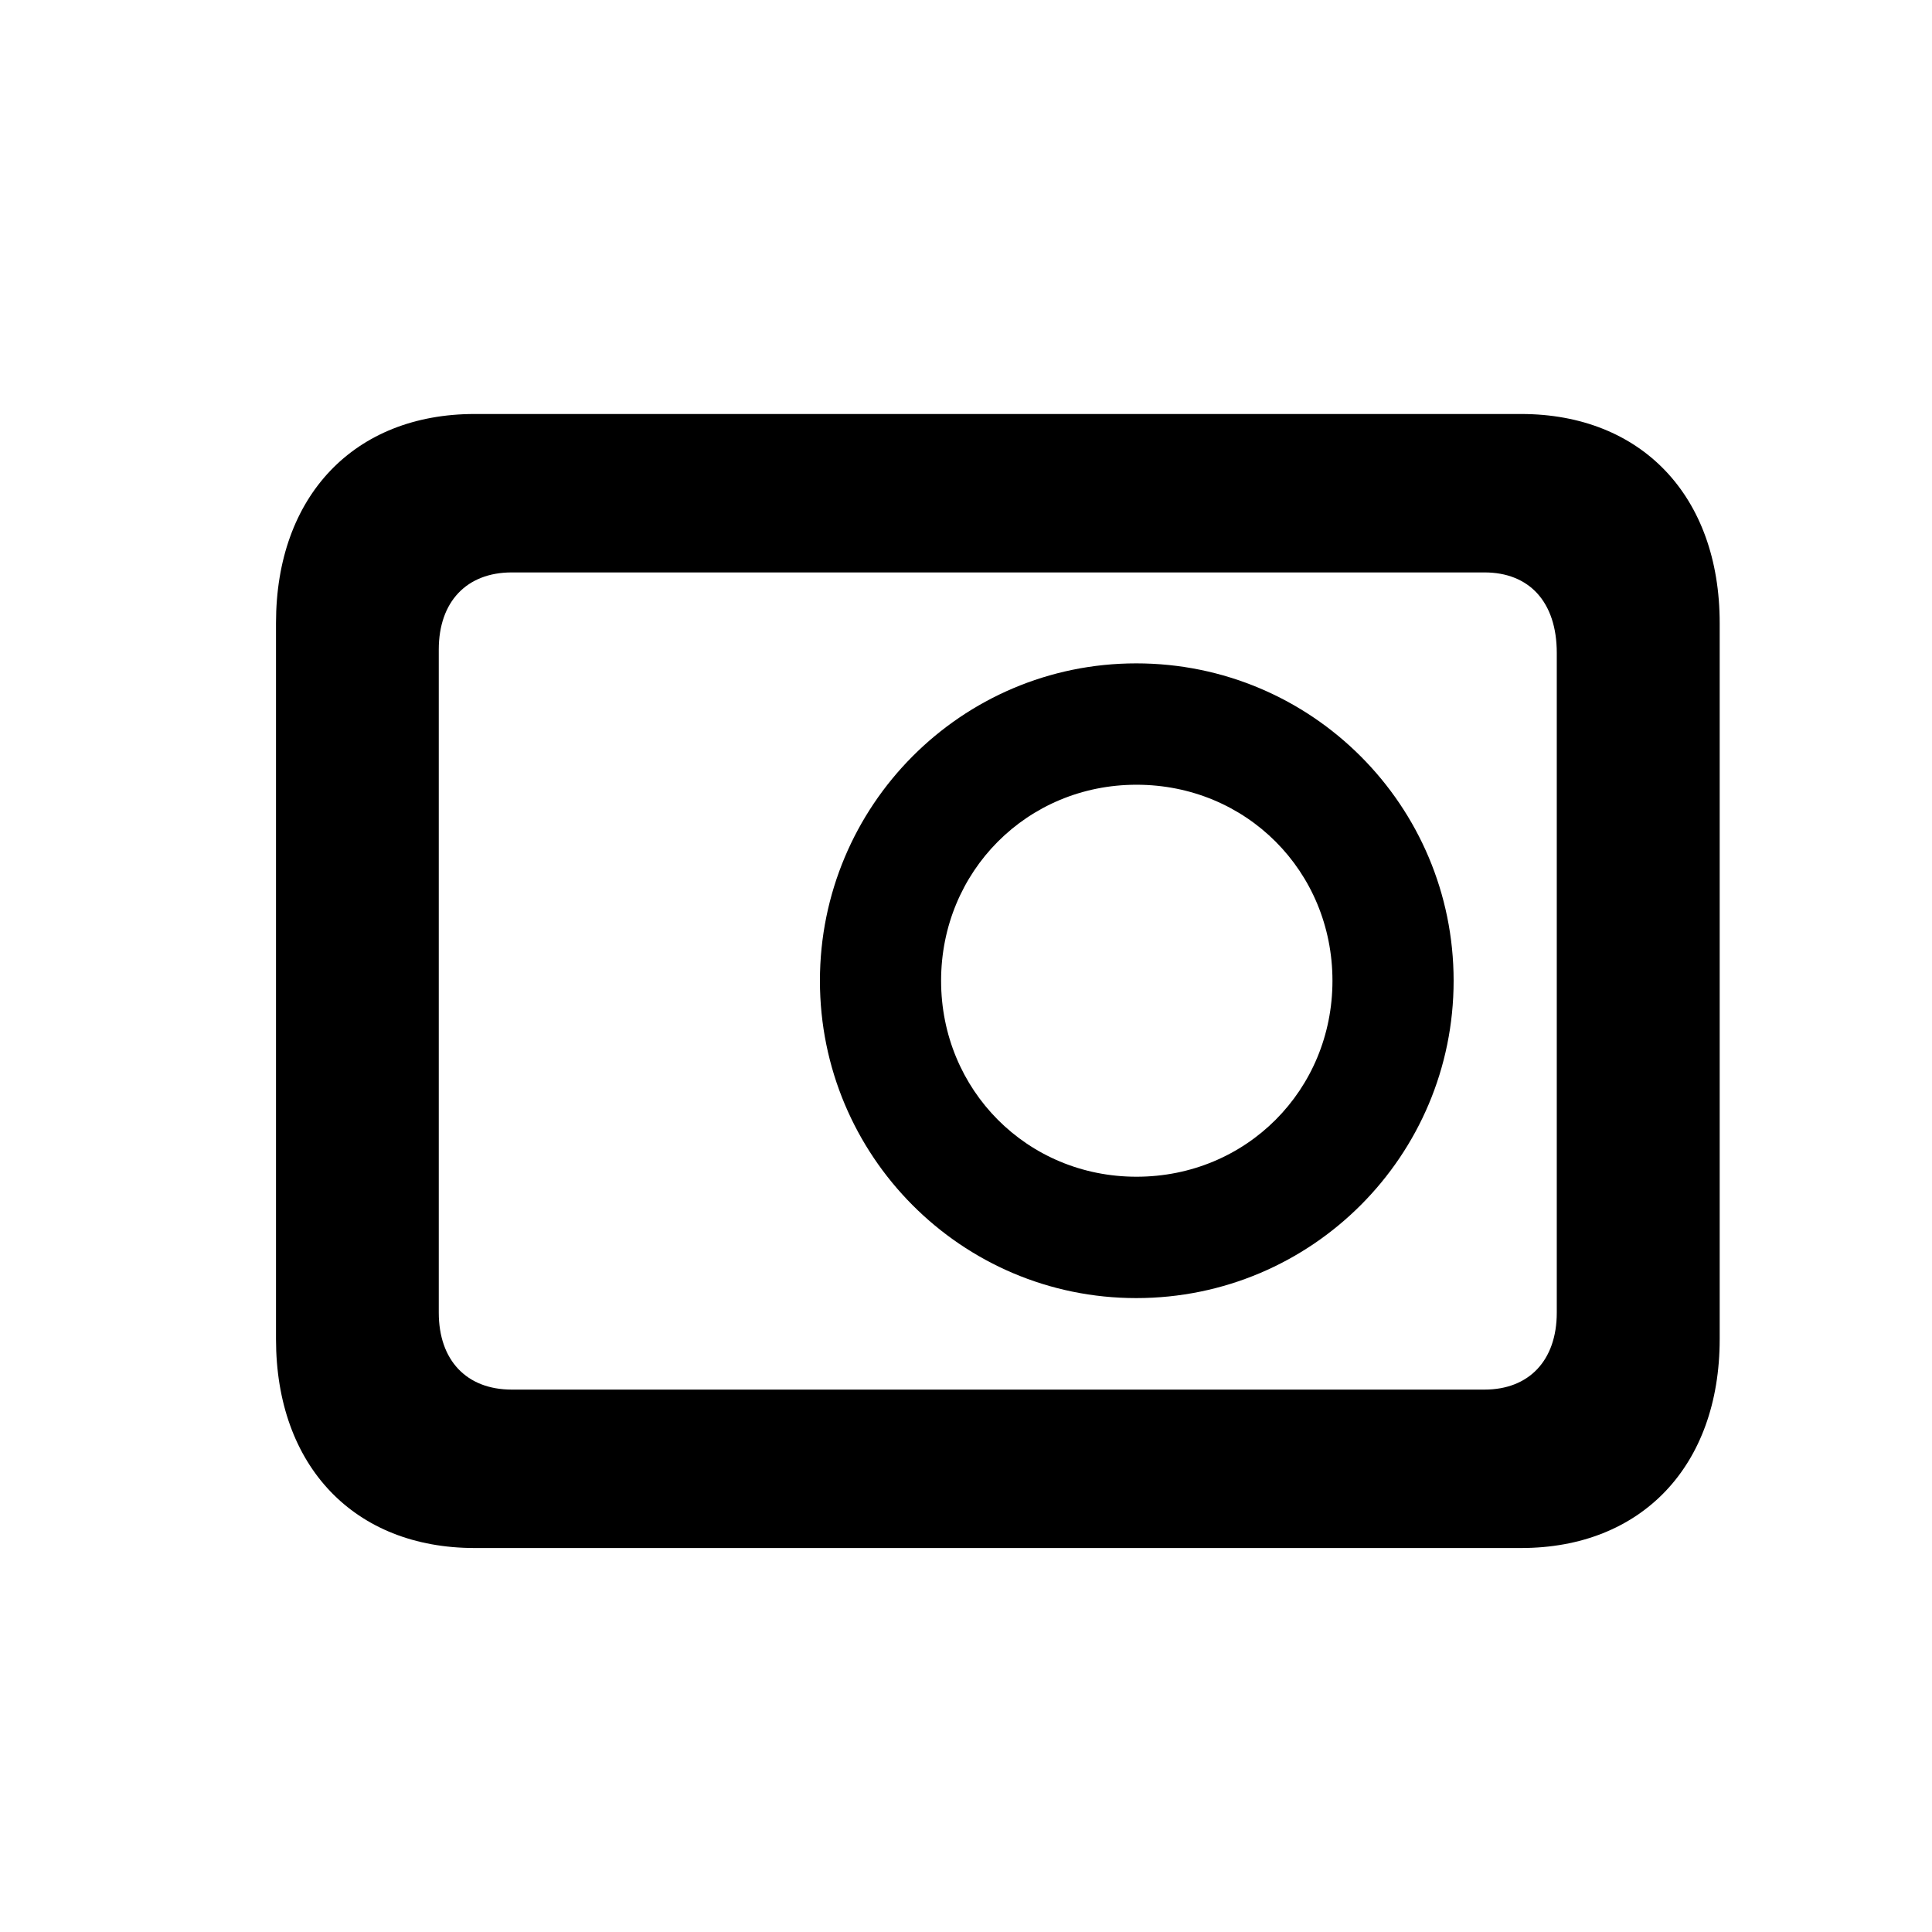 <svg width="28" height="28" viewBox="0 0 28 28" fill="none" xmlns="http://www.w3.org/2000/svg">
<path d="M4 19.407C4 21.251 5.137 22.435 6.878 22.435H22.045C23.786 22.435 24.923 21.251 24.923 19.407V9.03C24.923 7.186 23.786 6 22.045 6H6.878C5.137 6 4 7.186 4 9.03V19.407ZM6.359 19.023V9.414C6.359 8.72 6.764 8.296 7.416 8.296H21.515C22.159 8.296 22.562 8.72 22.562 9.463V19.023C22.562 19.717 22.159 20.139 21.515 20.139H7.416C6.764 20.139 6.359 19.717 6.359 19.023ZM16.467 18.813C19.012 18.813 21.067 16.751 21.067 14.214C21.067 11.676 19.012 9.614 16.467 9.614C13.932 9.614 11.883 11.676 11.883 14.214C11.883 16.751 13.932 18.813 16.467 18.813ZM16.471 17.054C14.886 17.054 13.639 15.797 13.639 14.214C13.639 12.628 14.886 11.373 16.471 11.373C18.064 11.373 19.311 12.628 19.311 14.214C19.311 15.797 18.064 17.054 16.471 17.054Z" fill="black"/>
</svg>
